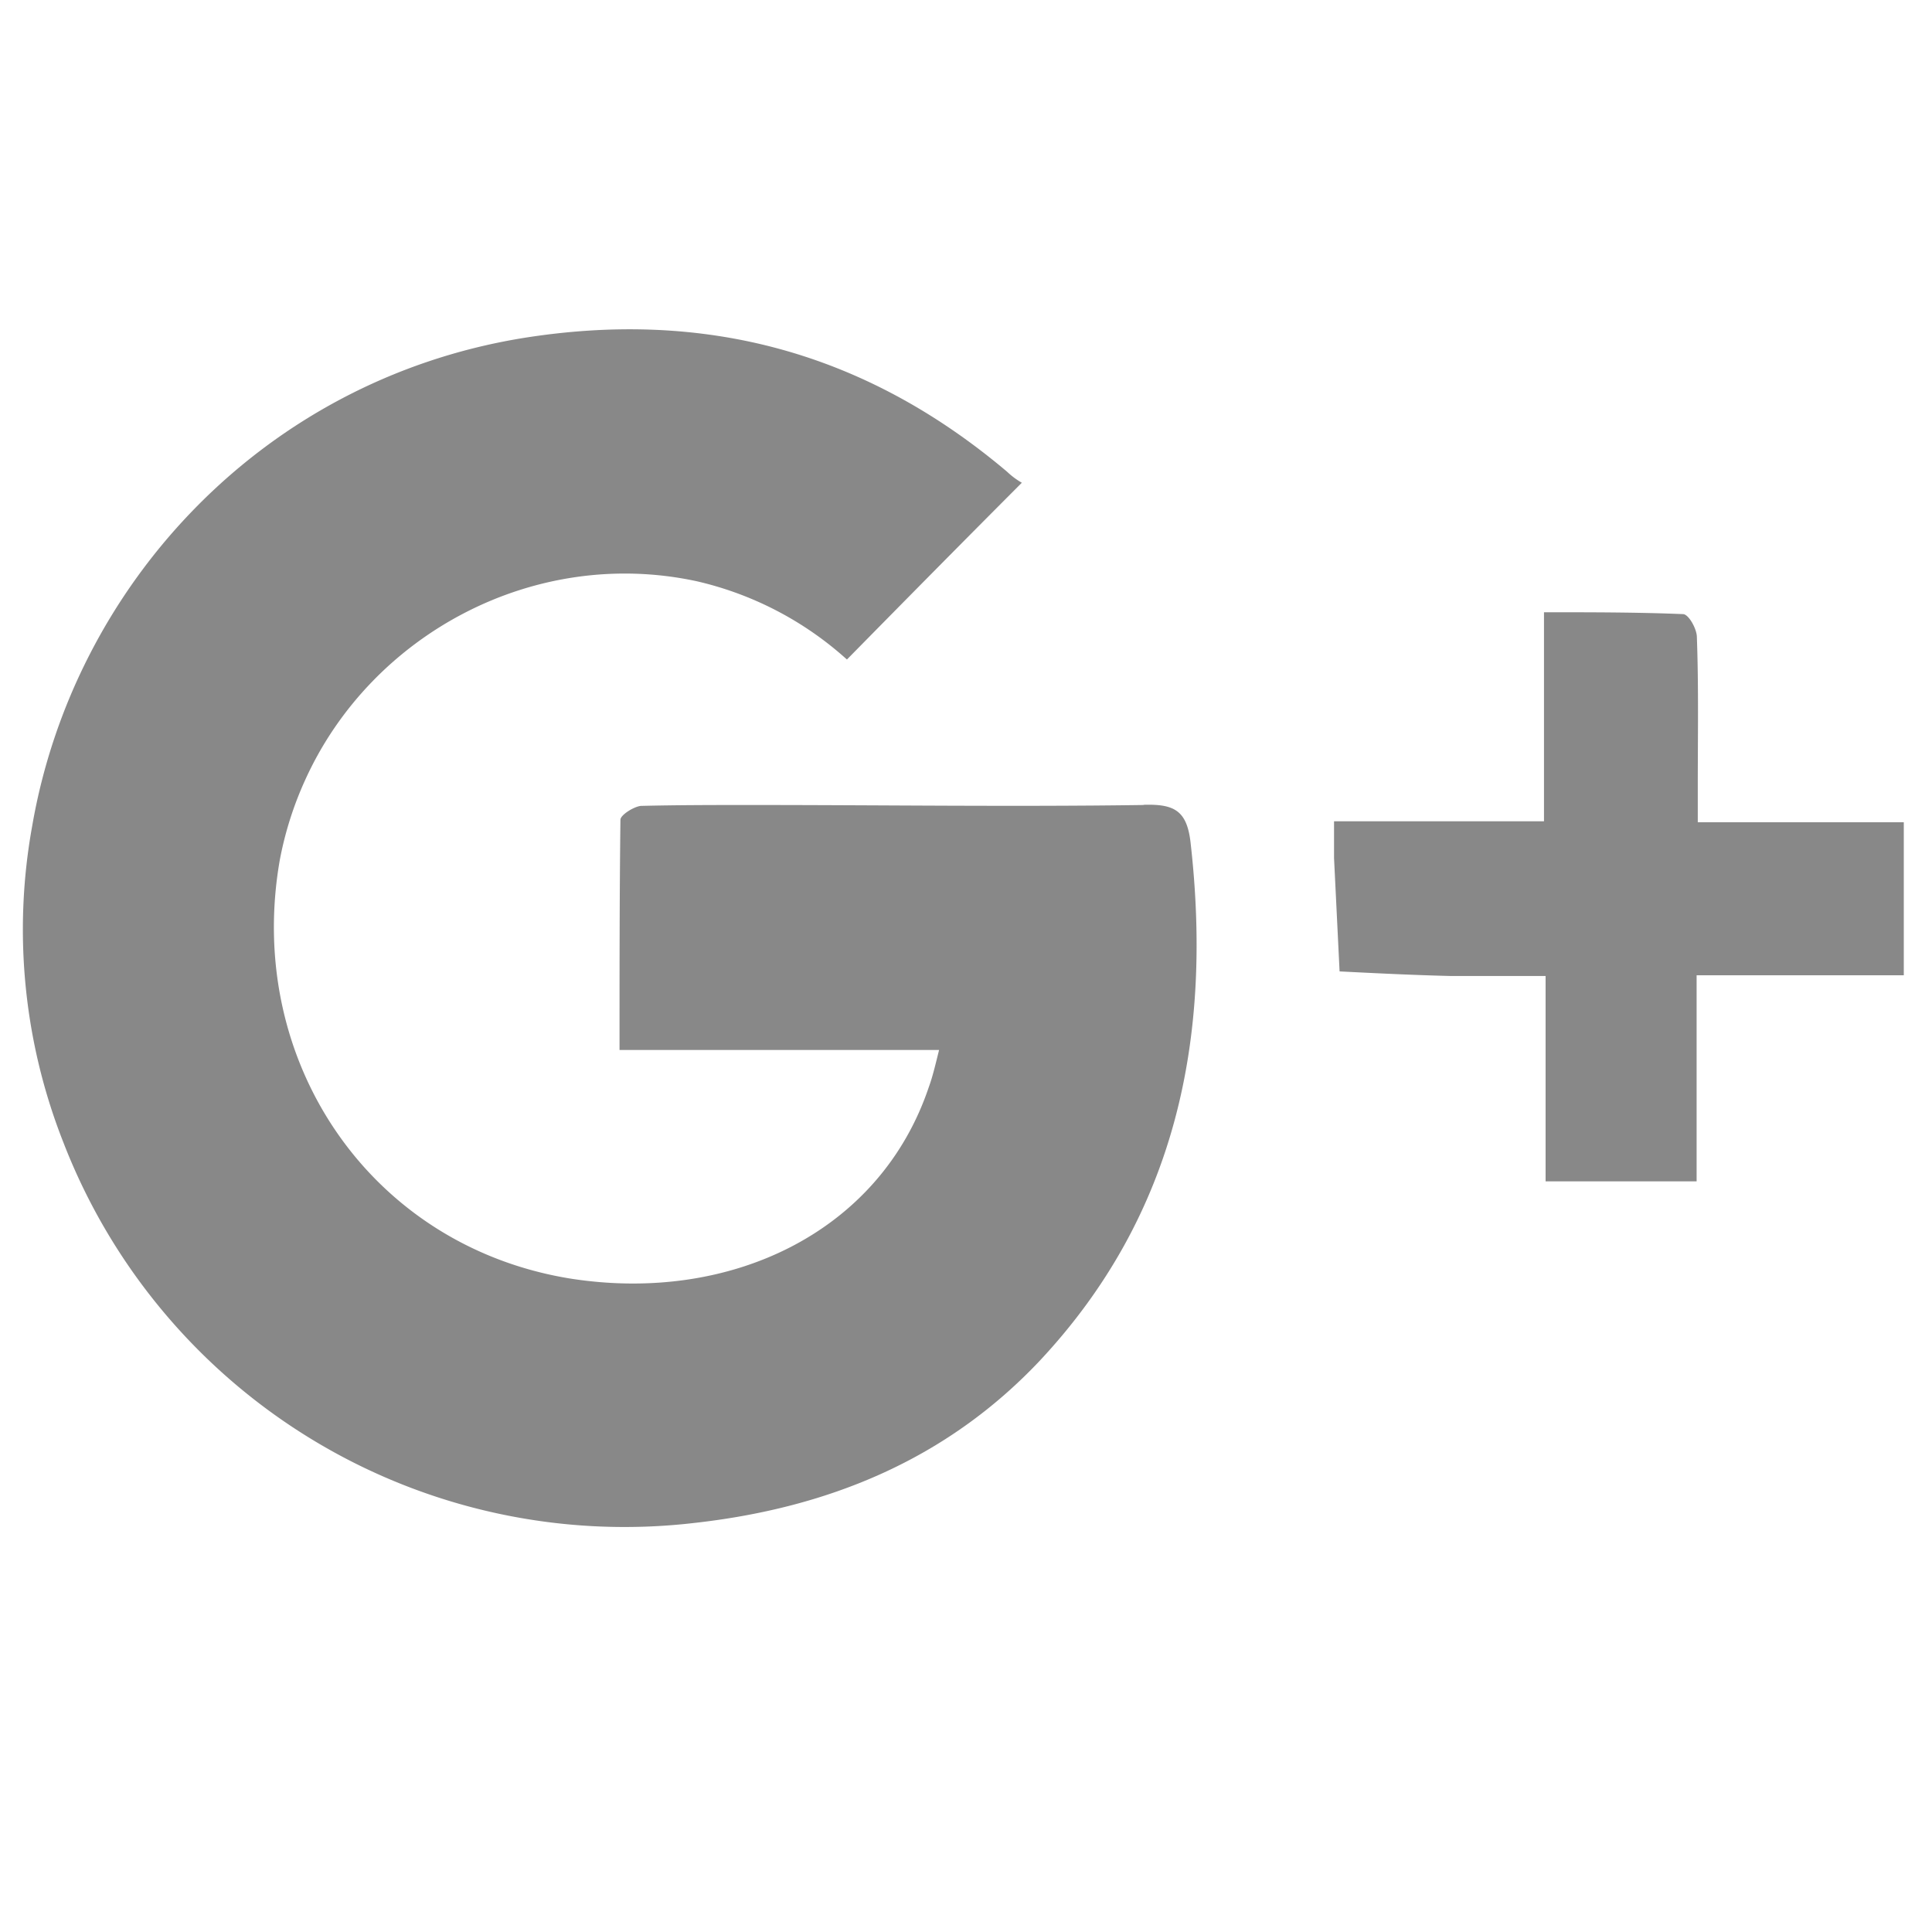 <svg id="Réteg_1" data-name="Réteg 1" xmlns="http://www.w3.org/2000/svg" viewBox="0 0 300 300"><defs><style>.cls-1{fill:#888888;fill-rule:evenodd;}</style></defs><title>google</title><path class="cls-1" d="M269.78,127.68h-6.15v-5.43c0-7.86.14-15.58-.14-23.31,0-1.29-1.29-3.58-2.15-3.58-7-.29-14.15-.29-21.59-.29v32.46h-32.6v5.72l.86,17.59c5.72.29,11.44.57,17.16.71H240v31.89h23.45v-32h32.17V127.68ZM177.56,125c-20.16.29-40.46,0-60.77,0-5.72,0-11.58,0-17.3.14-1.14.14-3.15,1.43-3.15,2.15-.14,11.73-.14,23.31-.14,35.75h49.62c-.57,2.29-1,4.14-1.58,5.72-7.58,22.59-30.88,33.75-55.9,29.74-31-5.15-50.32-33.89-44.9-64.92a54.1,54.1,0,0,1,4-12.58c10.29-22.59,35.6-36.18,60.77-30.74a52.25,52.25,0,0,1,23.3,12.15c9-9.15,17.73-18,27.16-27.45a11.82,11.82,0,0,1-2.29-1.71c-22-18.59-47-25.31-75.35-20.73C40.59,59.19,11.42,91.07,5,128.25a90.06,90.06,0,0,0,4.86,49.19,93.43,93.43,0,0,0,97.8,59.06c20.73-2.29,39.17-9.72,53.76-25.17,21.3-22.74,26.88-50.33,23.45-80.5-.57-5-2.57-6-7.29-5.86Z"/></svg>